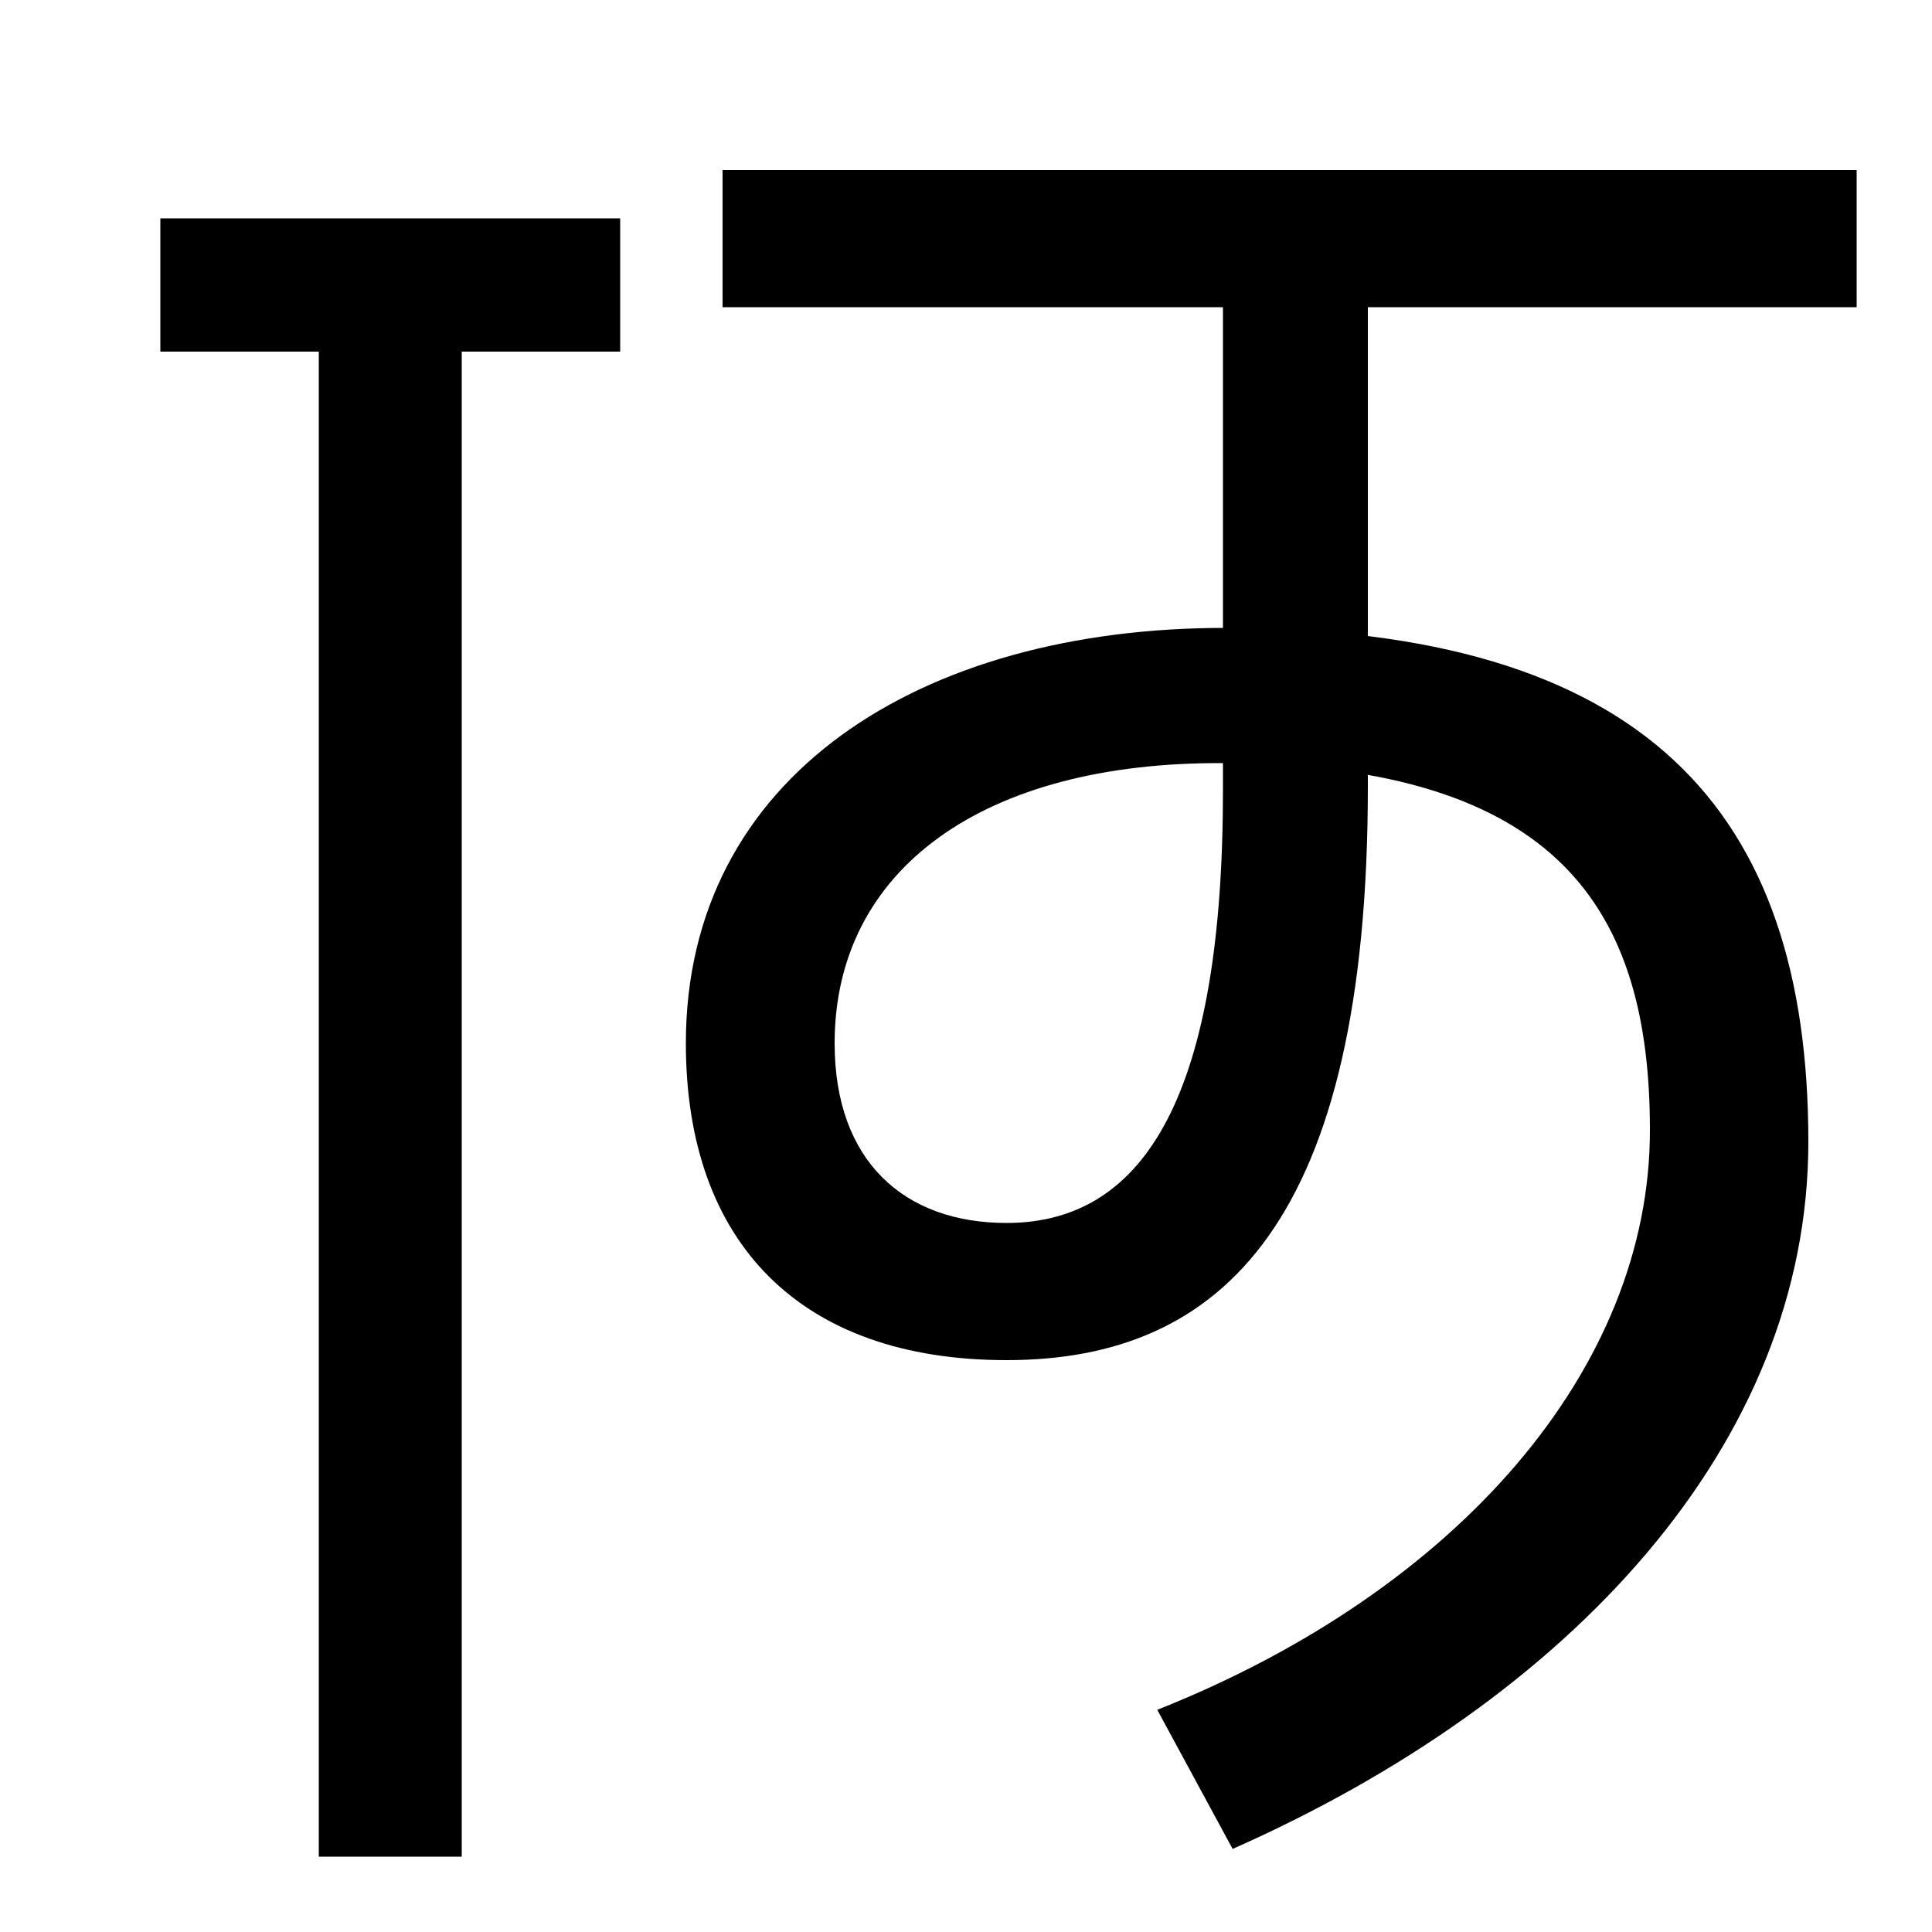 <svg xmlns="http://www.w3.org/2000/svg" width="1000" height="1000"><path d="M638 -77C812 0 936 132 936 289C936 461 851 555 634 555C476 555 355 478 355 340C355 237 414 176 521 176C633 176 708 248 708 473V721H961V792H374V721H633V471C633 316 594 247 521 247C468 247 432 279 432 340C432 430 509 486 634 485C807 484 854 409 854 295C854 172 755 57 599 -5ZM165 -81H239V698H321V767H83V698H165Z" transform="translate(0, 880) scale(1,-1)" /></svg>